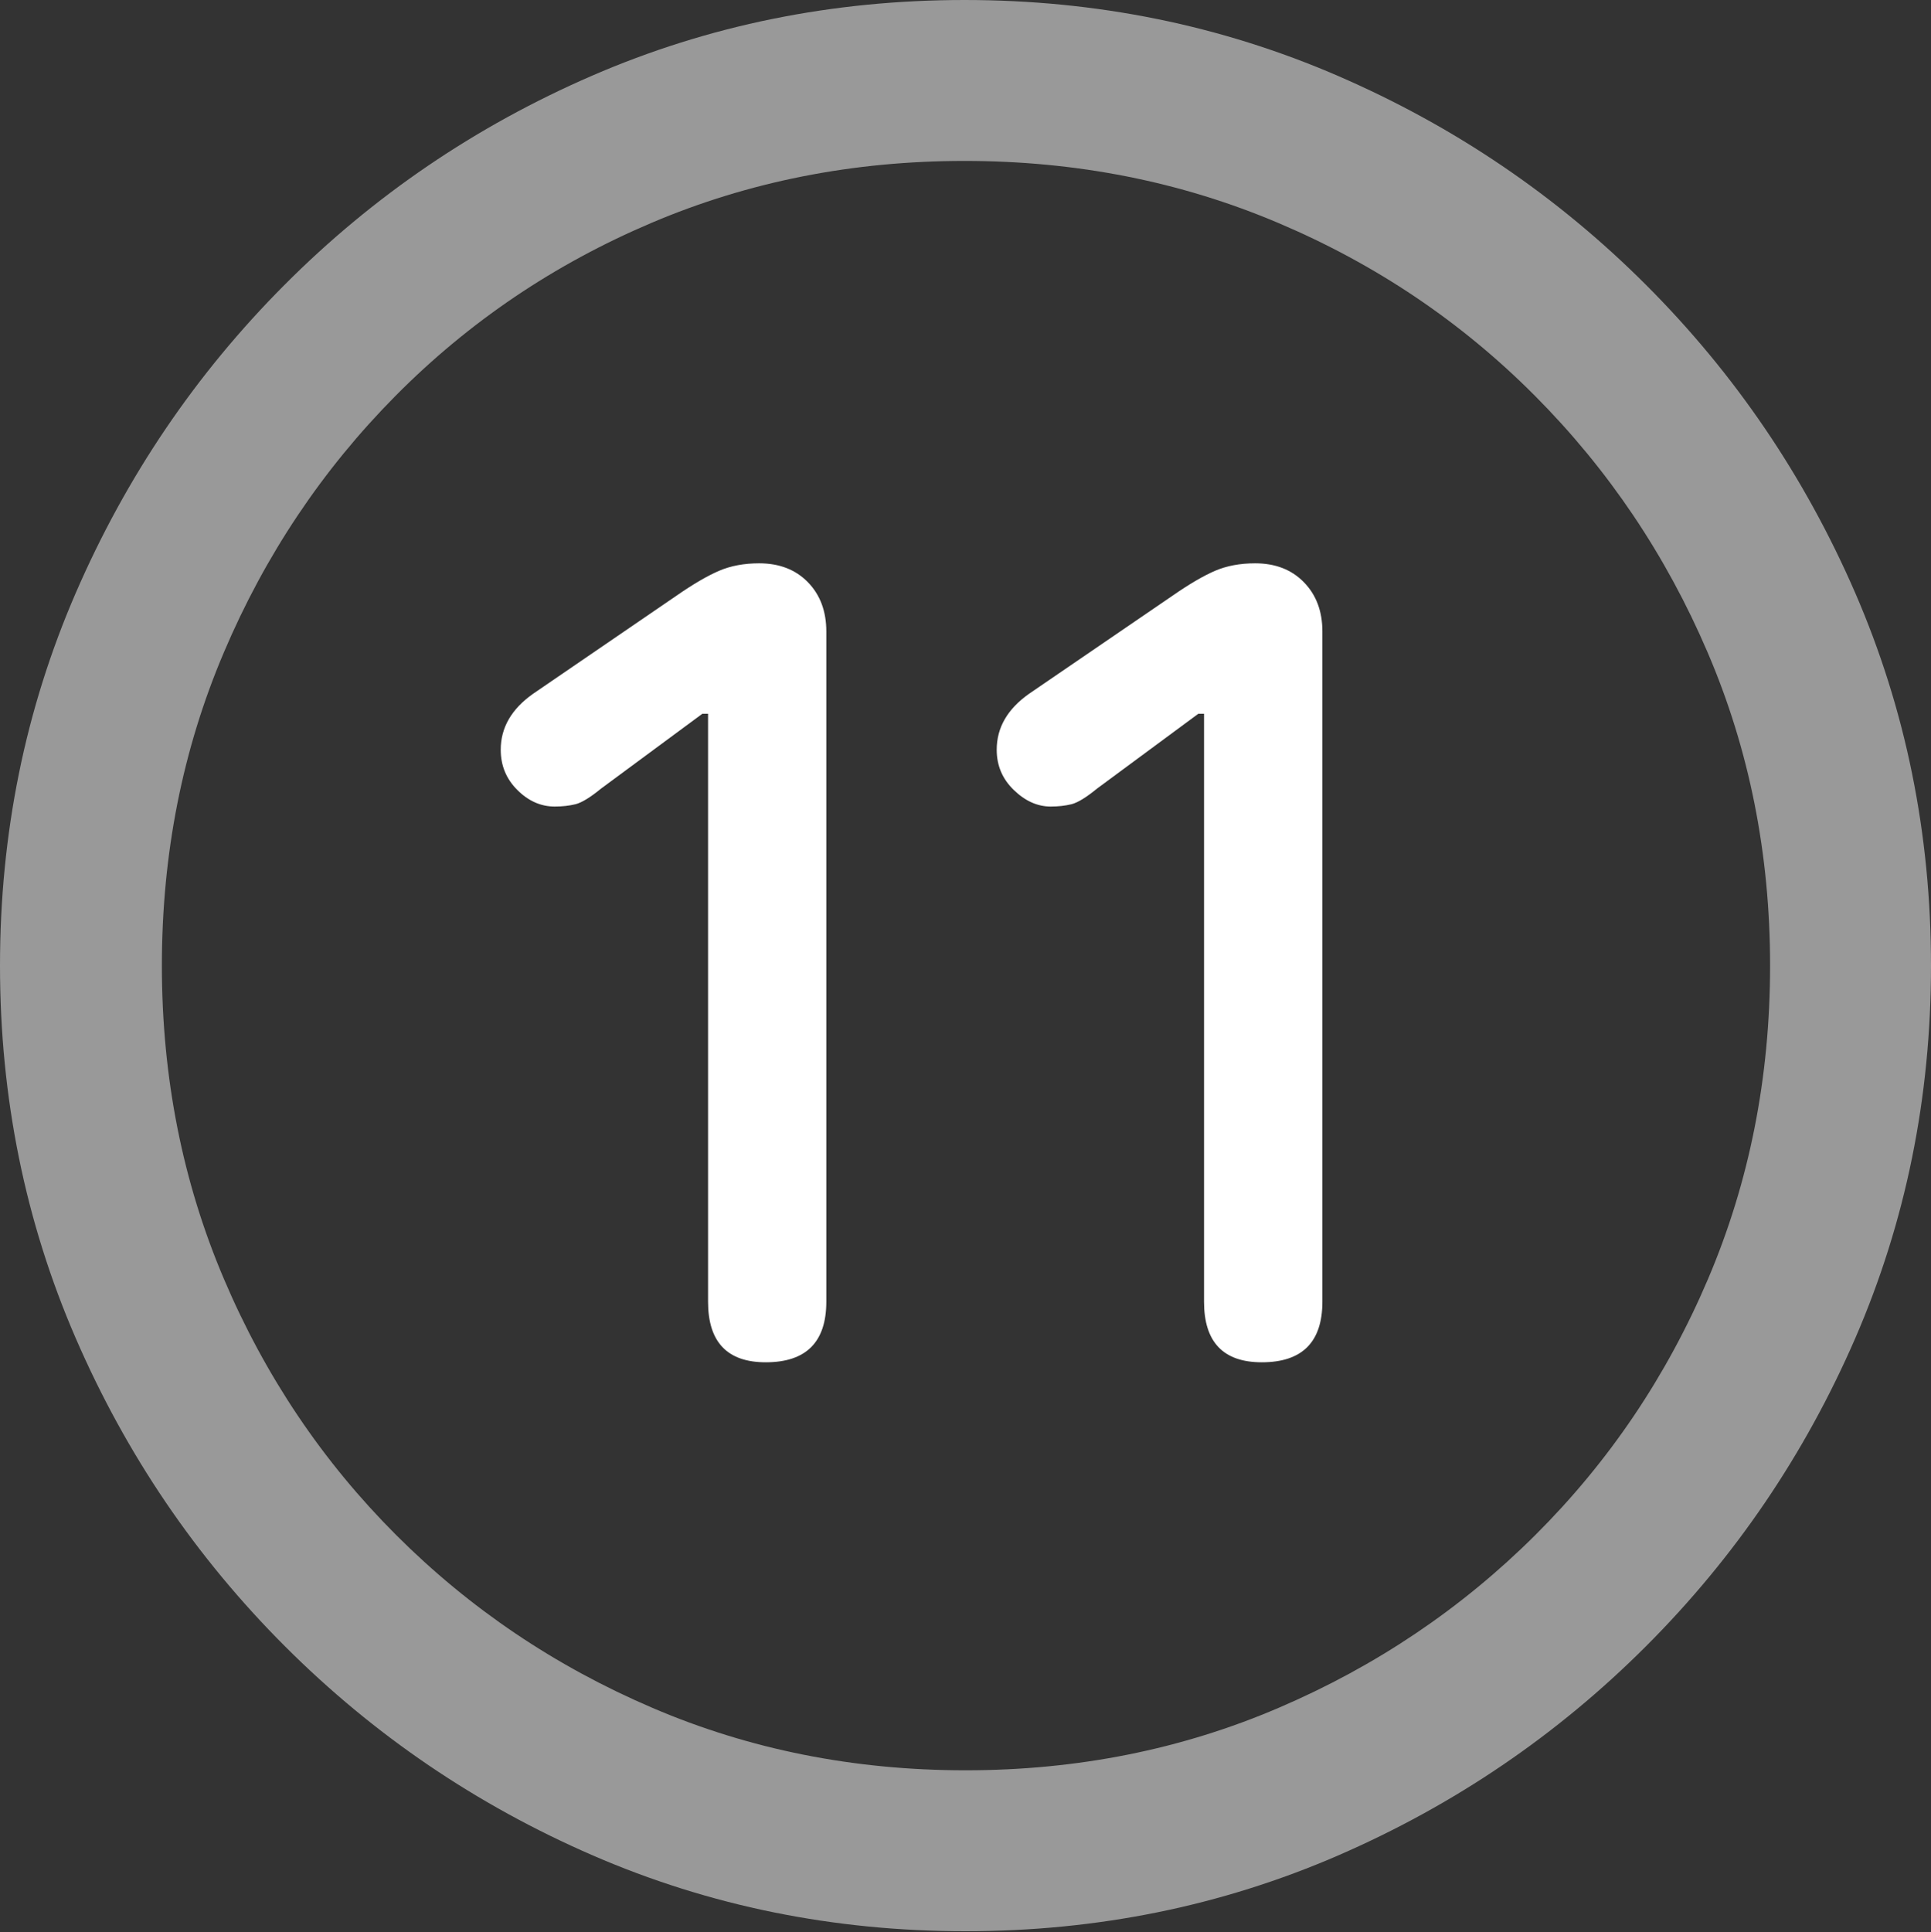 <?xml version="1.0" encoding="UTF-8"?>
<!--Generator: Apple Native CoreSVG 175.5-->
<!DOCTYPE svg
PUBLIC "-//W3C//DTD SVG 1.1//EN"
       "http://www.w3.org/Graphics/SVG/1.1/DTD/svg11.dtd">
<svg version="1.1" xmlns="http://www.w3.org/2000/svg" xmlns:xlink="http://www.w3.org/1999/xlink" width="19.922" height="19.932">
 <rect width="100%" height="100%" fill="#333333" stroke="none"/>
 <g>
  <rect height="19.932" opacity="0" width="19.922" x="0" y="0"/>
  <path d="M9.961 19.922Q12.002 19.922 13.804 19.141Q15.605 18.359 16.982 16.982Q18.359 15.605 19.141 13.804Q19.922 12.002 19.922 9.961Q19.922 7.92 19.141 6.118Q18.359 4.316 16.982 2.939Q15.605 1.562 13.799 0.781Q11.992 0 9.951 0Q7.91 0 6.108 0.781Q4.307 1.562 2.935 2.939Q1.562 4.316 0.781 6.118Q0 7.92 0 9.961Q0 12.002 0.781 13.804Q1.562 15.605 2.939 16.982Q4.316 18.359 6.118 19.141Q7.92 19.922 9.961 19.922ZM9.961 18.262Q8.232 18.262 6.729 17.617Q5.225 16.973 4.087 15.835Q2.949 14.697 2.31 13.193Q1.67 11.69 1.67 9.961Q1.67 8.232 2.31 6.729Q2.949 5.225 4.082 4.082Q5.215 2.939 6.719 2.3Q8.223 1.66 9.951 1.66Q11.68 1.66 13.188 2.3Q14.697 2.939 15.835 4.082Q16.973 5.225 17.617 6.729Q18.262 8.232 18.262 9.961Q18.262 11.69 17.622 13.193Q16.982 14.697 15.84 15.835Q14.697 16.973 13.193 17.617Q11.69 18.262 9.961 18.262Z" fill="rgba(255,255,255,0.5)"/>
  <path d="M7.9 14.053Q8.525 14.053 8.525 13.428L8.525 6.514Q8.525 6.201 8.335 6.006Q8.145 5.811 7.832 5.811Q7.598 5.811 7.417 5.889Q7.236 5.967 6.982 6.143L5.498 7.158Q5.166 7.393 5.166 7.734Q5.166 7.979 5.337 8.149Q5.508 8.32 5.723 8.32Q5.84 8.32 5.938 8.296Q6.035 8.271 6.201 8.135L7.246 7.363L7.305 7.363L7.305 13.428Q7.305 14.053 7.9 14.053ZM13.018 14.053Q13.643 14.053 13.643 13.428L13.643 6.514Q13.643 6.201 13.452 6.006Q13.262 5.811 12.949 5.811Q12.715 5.811 12.534 5.889Q12.354 5.967 12.1 6.143L10.615 7.158Q10.283 7.393 10.283 7.734Q10.283 7.979 10.459 8.149Q10.635 8.32 10.84 8.32Q10.957 8.32 11.055 8.296Q11.152 8.271 11.318 8.135L12.363 7.363L12.422 7.363L12.422 13.428Q12.422 14.053 13.018 14.053Z" fill="#ffffff"/>
 </g>
</svg>
